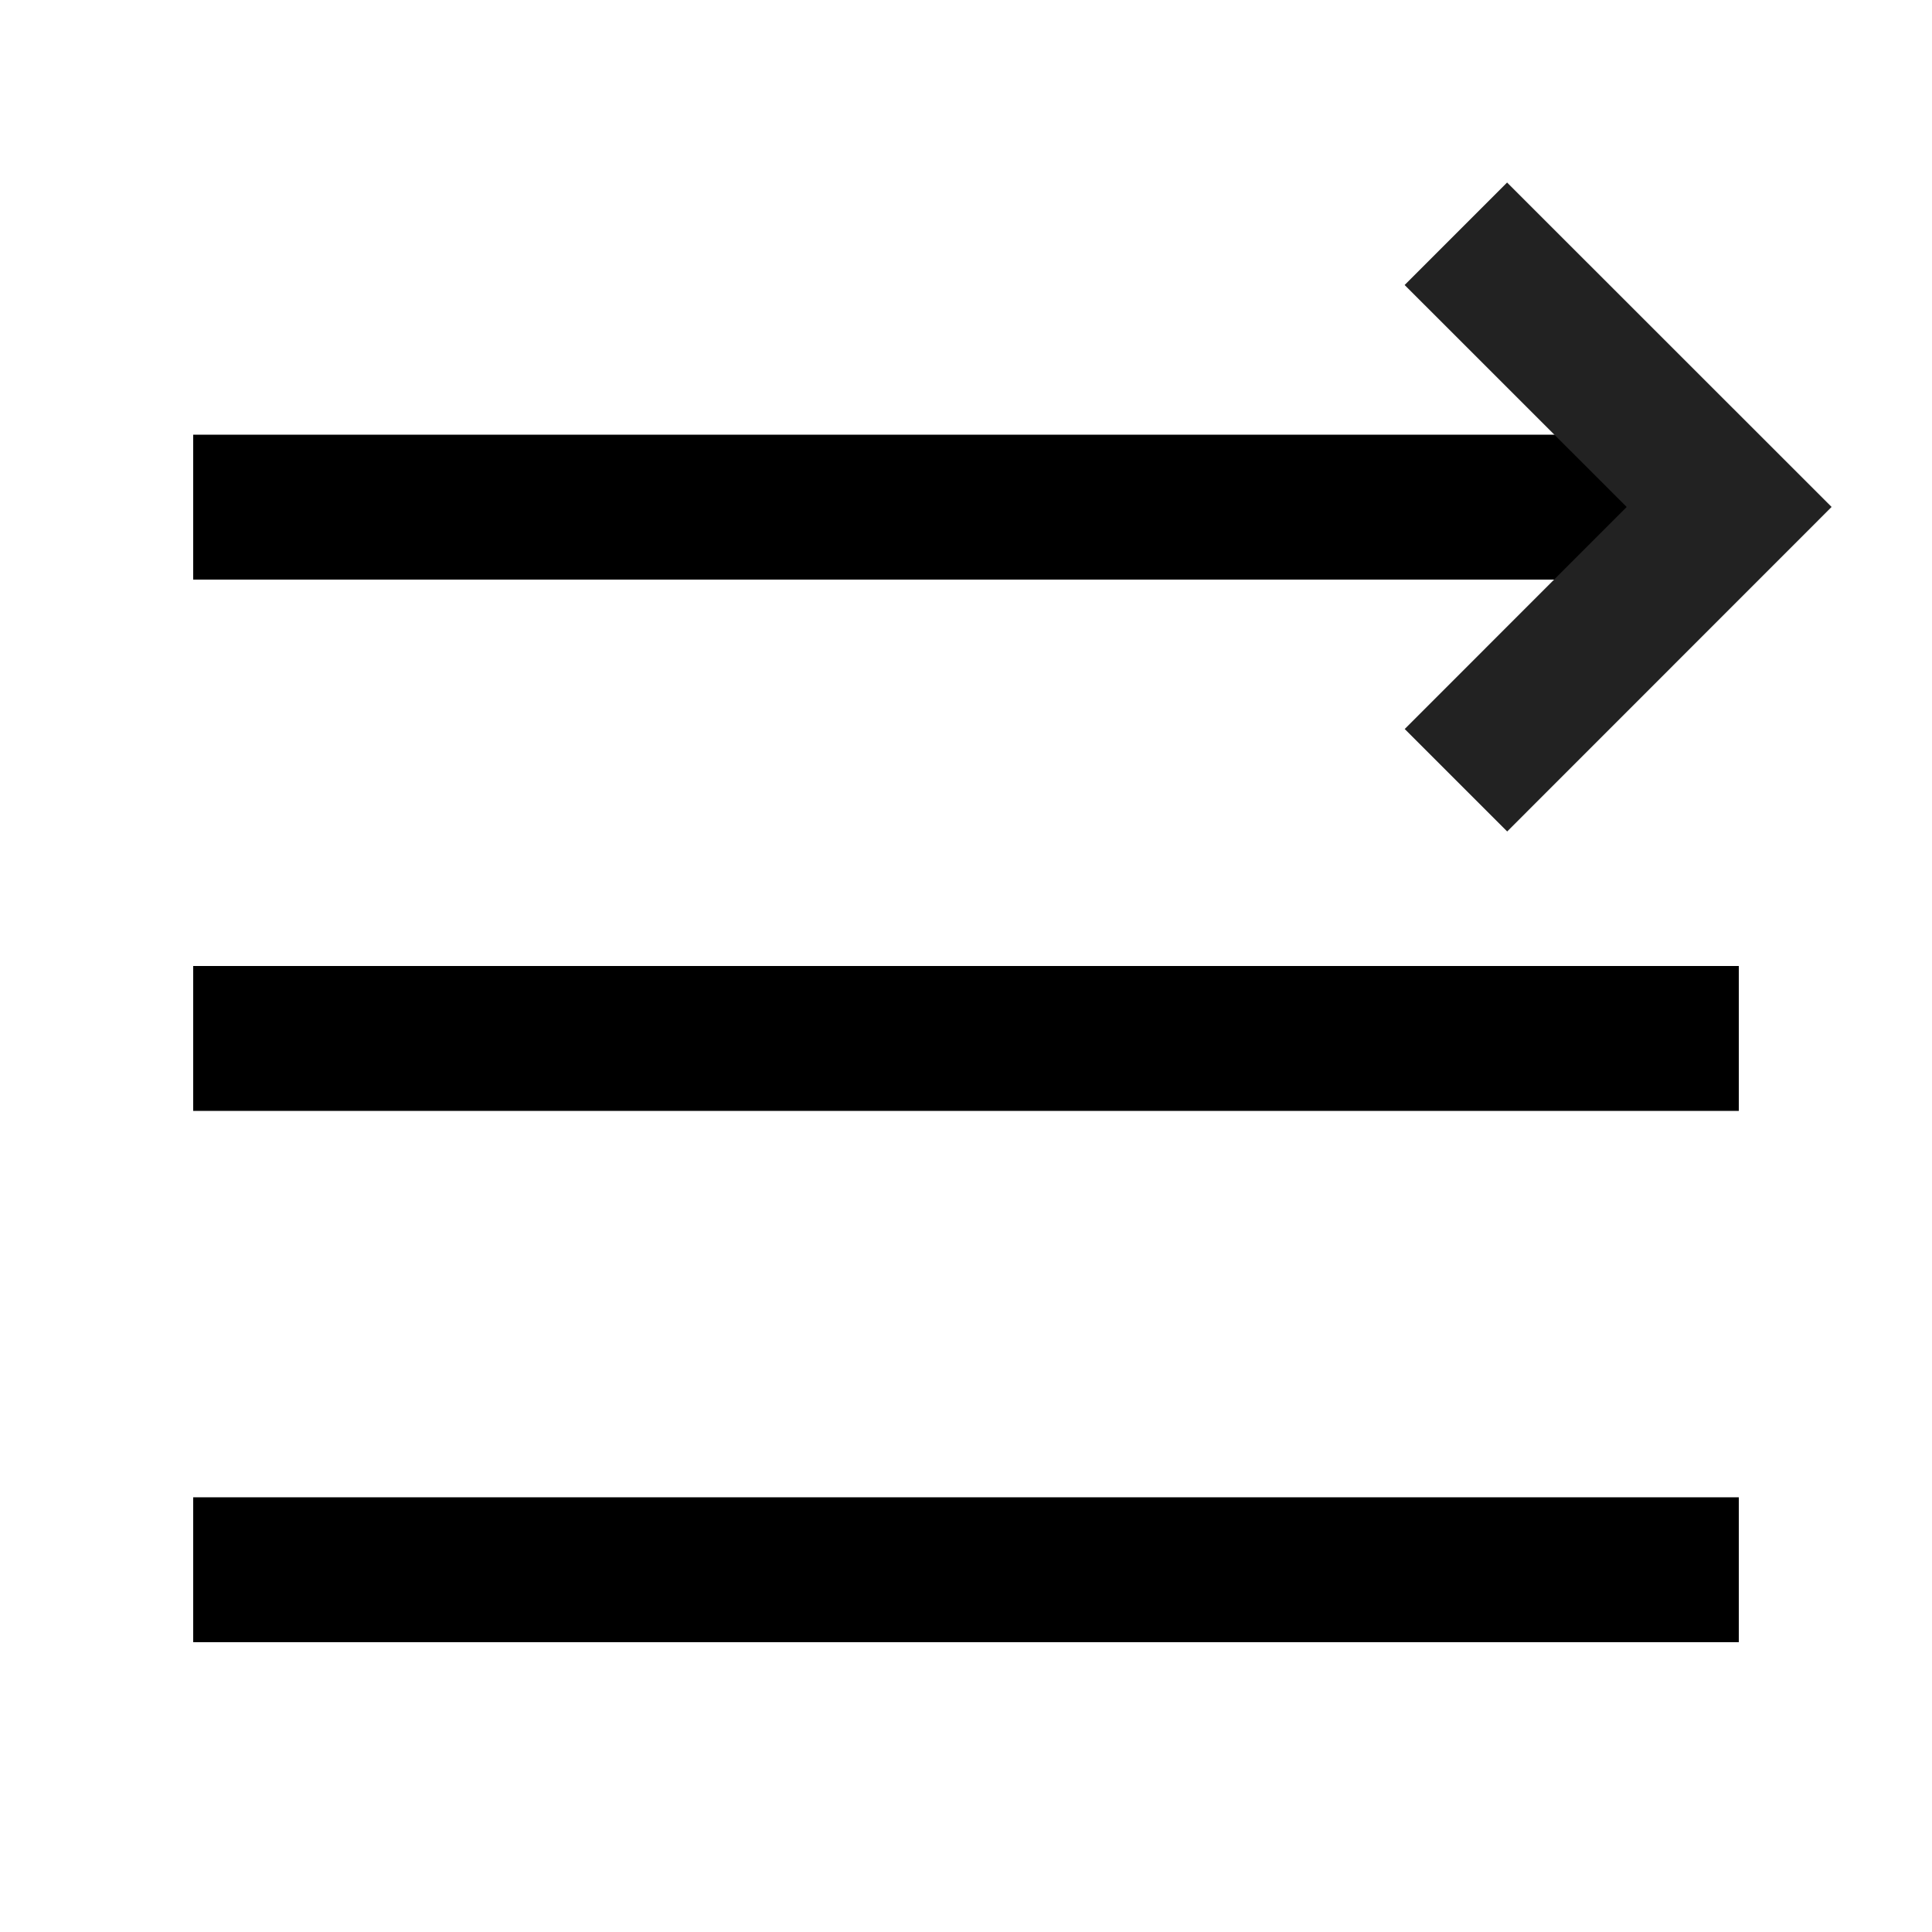 <svg xmlns="http://www.w3.org/2000/svg" width="20" height="20" viewBox="0 0 20 20" id="ic_add_next_m"><g fill="none" fill-rule="evenodd"><path fill="#000" d="M2 15.5h16V17H2zM2 10h16v1.5H2zm0-5.5h16V6H2z"/><path stroke="#222" stroke-width="1.5" d="M15.071 2.42L17.9 5.248l-2.828 2.829"/></g></svg>